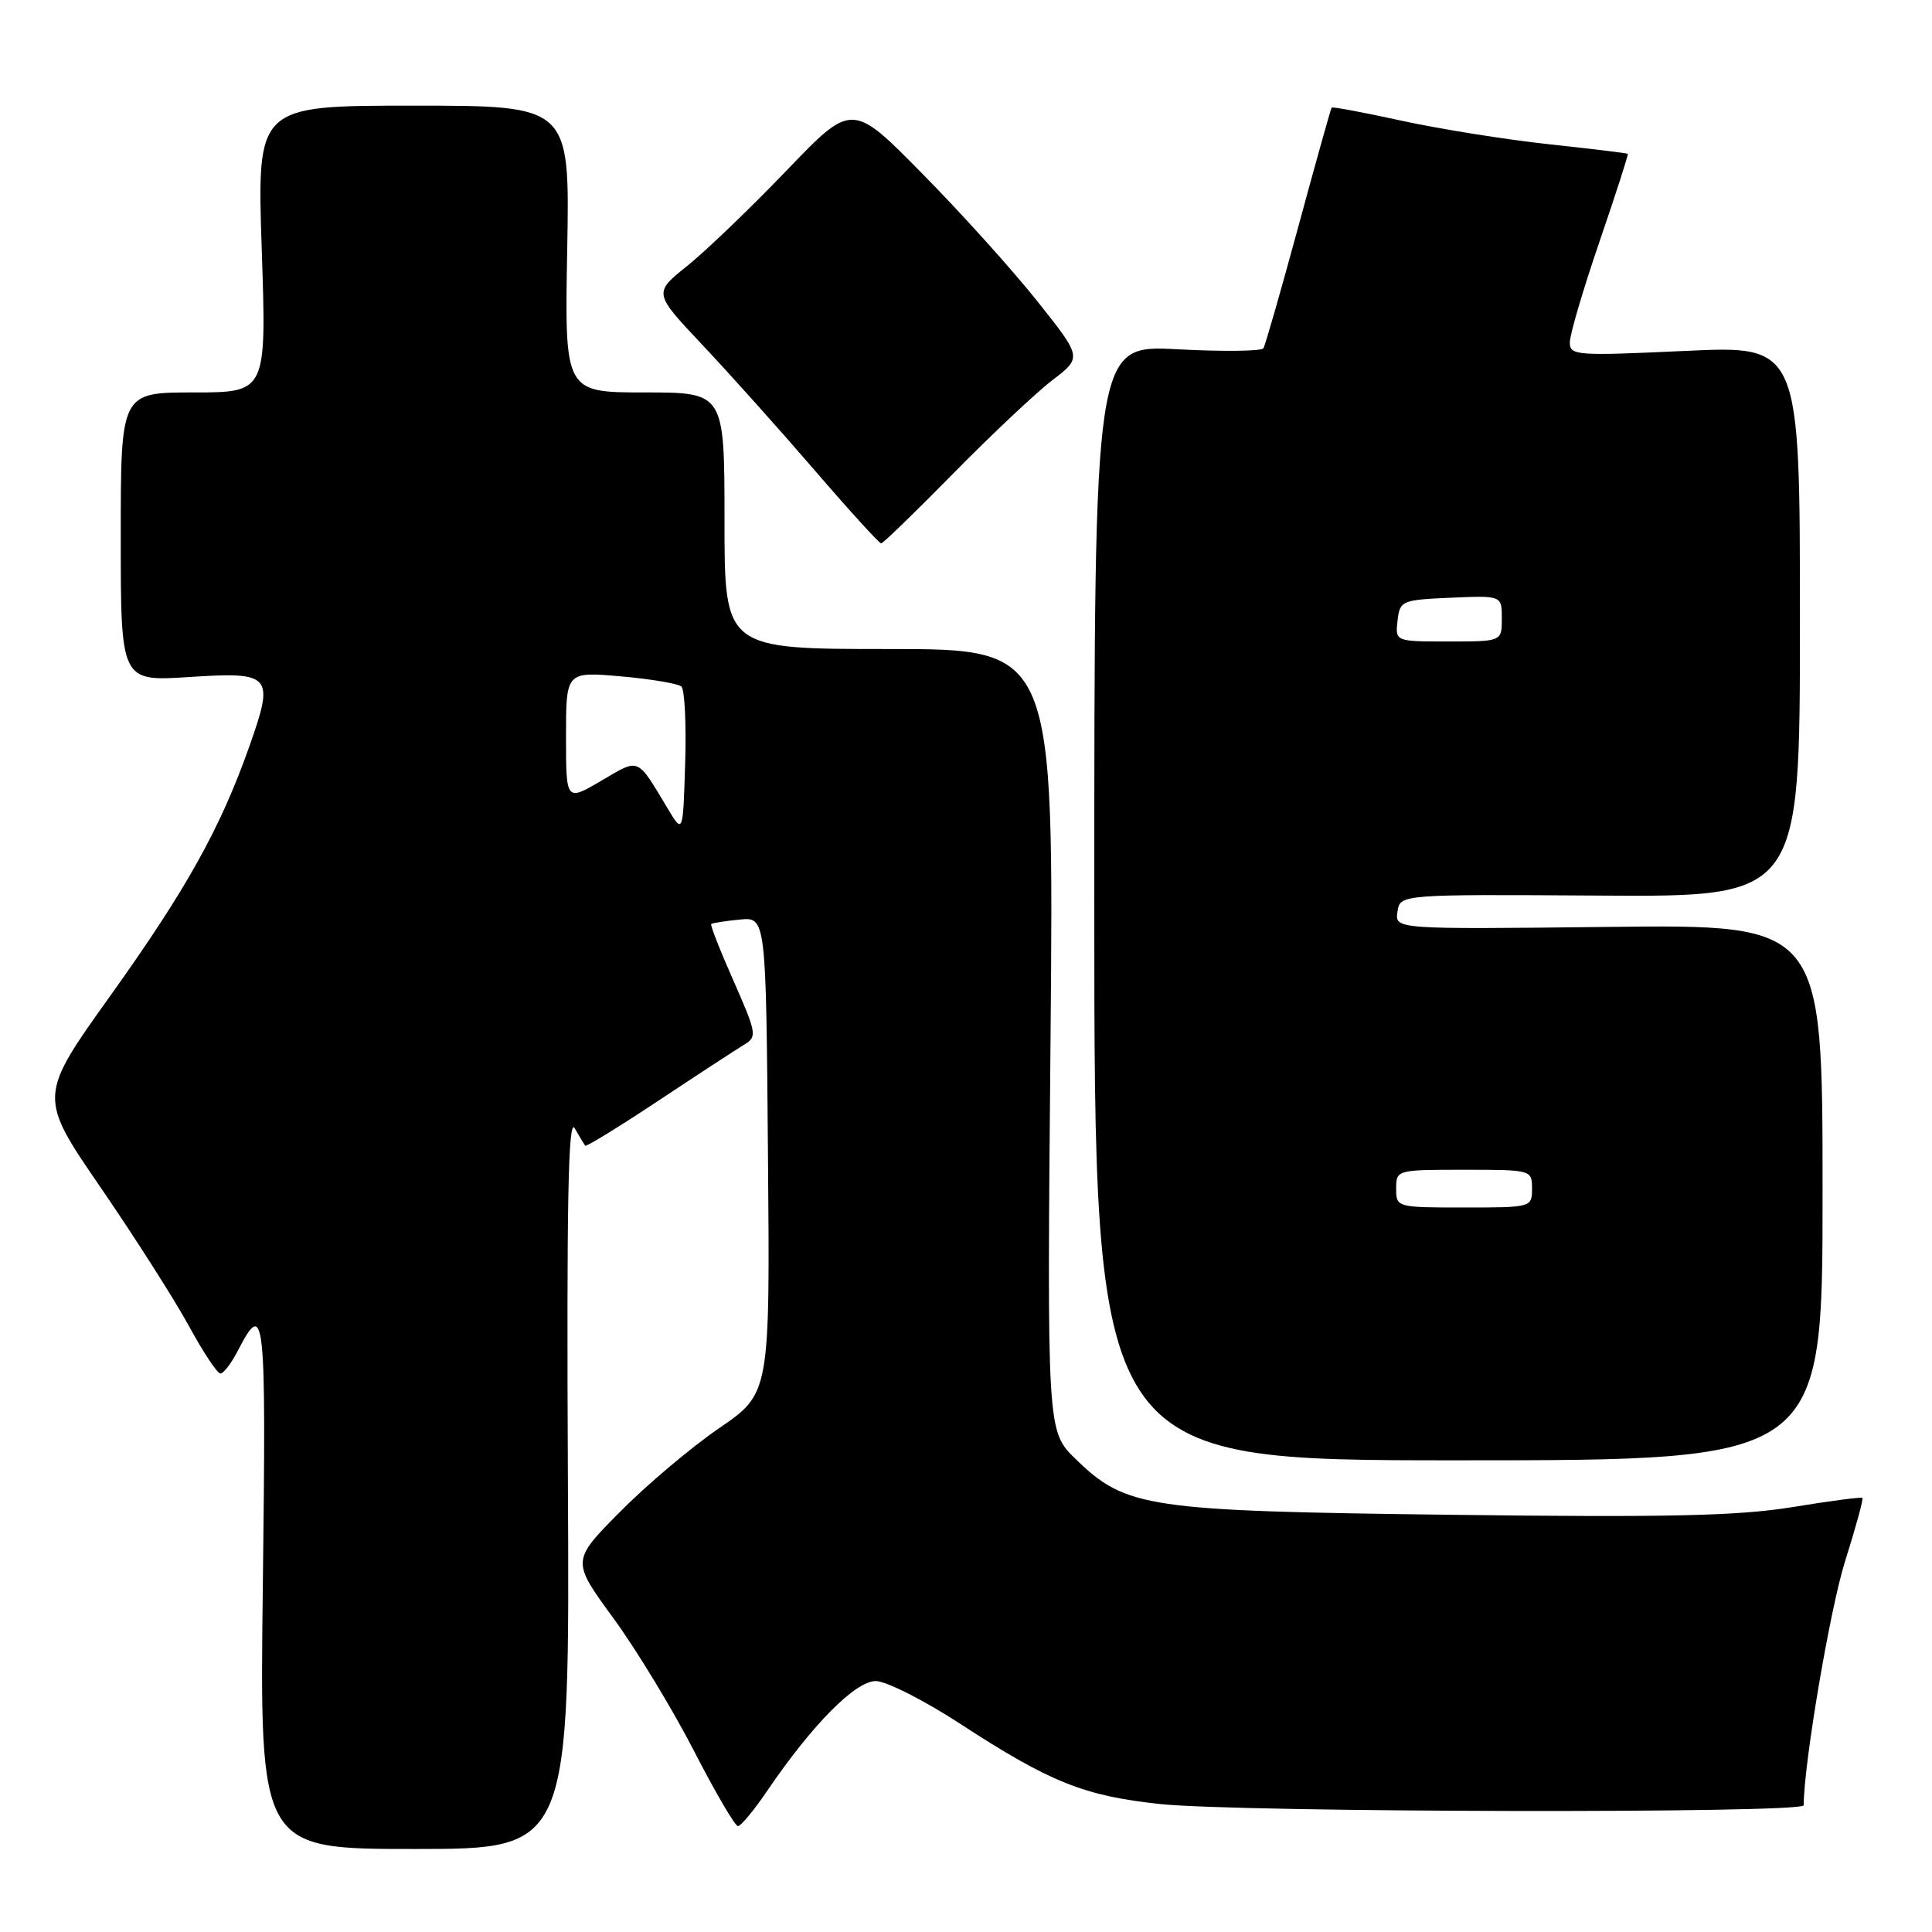 <?xml version="1.0" encoding="UTF-8" standalone="no"?>
<!DOCTYPE svg PUBLIC "-//W3C//DTD SVG 1.1//EN" "http://www.w3.org/Graphics/SVG/1.1/DTD/svg11.dtd" >
<svg xmlns="http://www.w3.org/2000/svg" xmlns:xlink="http://www.w3.org/1999/xlink" version="1.1" viewBox="0 0 256 256">
 <g >
 <path fill="currentColor"
d=" M 75.25 196.25 C 75.07 159.29 75.29 147.98 76.15 149.50 C 76.78 150.60 77.41 151.64 77.54 151.81 C 77.68 151.98 82.07 149.28 87.30 145.81 C 92.53 142.34 97.63 139.01 98.63 138.41 C 100.34 137.38 100.25 136.90 97.21 130.00 C 95.43 125.98 94.09 122.58 94.24 122.44 C 94.38 122.30 96.08 122.04 98.00 121.85 C 101.50 121.50 101.50 121.50 101.76 153.06 C 102.03 184.63 102.03 184.63 95.26 189.26 C 91.54 191.81 85.63 196.81 82.12 200.36 C 75.73 206.82 75.73 206.82 81.27 214.41 C 84.32 218.58 89.12 226.49 91.95 231.99 C 94.78 237.50 97.41 241.99 97.79 241.97 C 98.18 241.96 99.95 239.82 101.71 237.22 C 107.64 228.51 113.34 222.75 116.04 222.75 C 117.42 222.75 122.46 225.30 127.24 228.42 C 139.14 236.17 143.66 237.98 153.79 239.05 C 164.44 240.17 239.00 240.31 239.00 239.21 C 239.00 233.77 242.49 213.18 244.48 206.88 C 245.90 202.39 246.93 198.61 246.78 198.48 C 246.62 198.34 242.45 198.89 237.50 199.70 C 230.36 200.86 221.06 201.08 192.50 200.72 C 151.94 200.22 149.21 199.82 142.53 193.33 C 138.73 189.64 138.73 189.64 139.20 137.82 C 139.66 86.00 139.66 86.00 117.83 86.00 C 96.00 86.00 96.00 86.00 96.00 69.00 C 96.00 52.00 96.00 52.00 85.41 52.00 C 74.81 52.00 74.81 52.00 75.16 33.00 C 75.50 14.00 75.50 14.00 54.77 14.00 C 34.05 14.00 34.05 14.00 34.68 33.00 C 35.32 52.00 35.32 52.00 25.66 52.00 C 16.00 52.00 16.00 52.00 16.00 71.15 C 16.00 90.30 16.00 90.30 25.05 89.71 C 36.02 89.00 36.39 89.42 33.03 98.93 C 29.18 109.80 24.71 117.82 14.65 131.90 C 5.07 145.30 5.07 145.30 13.37 157.40 C 17.93 164.05 23.19 172.31 25.06 175.75 C 26.93 179.19 28.80 182.00 29.21 182.00 C 29.61 182.00 30.63 180.68 31.47 179.06 C 35.10 172.04 35.27 173.62 34.83 209.86 C 34.39 245.00 34.39 245.00 54.95 245.00 C 75.50 245.00 75.50 245.00 75.25 196.25 Z  M 241.50 158.00 C 241.50 122.50 241.50 122.50 213.17 122.82 C 184.84 123.14 184.84 123.14 185.17 120.82 C 185.50 118.50 185.50 118.50 212.00 118.67 C 238.50 118.84 238.50 118.84 238.50 82.31 C 238.50 45.78 238.50 45.78 223.25 46.50 C 208.81 47.17 208.00 47.11 208.01 45.36 C 208.01 44.33 209.78 38.33 211.94 32.02 C 214.10 25.71 215.79 20.47 215.69 20.38 C 215.58 20.29 210.87 19.72 205.21 19.11 C 199.55 18.50 190.81 17.10 185.79 16.01 C 180.76 14.91 176.56 14.12 176.45 14.26 C 176.34 14.39 174.36 21.46 172.05 29.97 C 169.74 38.48 167.65 45.76 167.41 46.15 C 167.17 46.54 162.03 46.60 155.98 46.28 C 145.00 45.70 145.00 45.70 145.00 119.60 C 145.00 193.50 145.00 193.50 193.25 193.50 C 241.50 193.50 241.50 193.50 241.50 158.00 Z  M 126.36 62.69 C 131.39 57.58 137.27 52.04 139.44 50.38 C 143.38 47.37 143.38 47.37 137.47 39.94 C 134.23 35.85 127.37 28.24 122.23 23.03 C 112.90 13.55 112.90 13.55 104.20 22.62 C 99.41 27.61 93.49 33.29 91.04 35.25 C 86.59 38.82 86.59 38.82 93.04 45.67 C 96.59 49.43 103.28 56.90 107.90 62.26 C 112.51 67.62 116.50 72.00 116.76 72.00 C 117.01 72.00 121.33 67.81 126.36 62.69 Z  M 88.50 107.18 C 84.33 100.24 84.81 100.44 79.66 103.46 C 75.00 106.19 75.00 106.19 75.00 97.59 C 75.00 88.99 75.00 88.99 82.25 89.62 C 86.24 89.97 89.86 90.58 90.29 90.97 C 90.72 91.36 90.95 95.91 90.79 101.09 C 90.50 110.50 90.50 110.50 88.50 107.18 Z  M 185.00 157.50 C 185.00 155.02 185.07 155.00 194.00 155.00 C 202.93 155.00 203.00 155.02 203.00 157.50 C 203.00 159.98 202.93 160.00 194.00 160.00 C 185.07 160.00 185.00 159.98 185.00 157.50 Z  M 185.18 82.25 C 185.49 79.59 185.71 79.49 192.25 79.20 C 199.00 78.91 199.00 78.91 199.00 81.95 C 199.00 85.00 199.00 85.00 191.93 85.00 C 184.87 85.00 184.87 85.00 185.18 82.25 Z "/>
</g>
</svg>